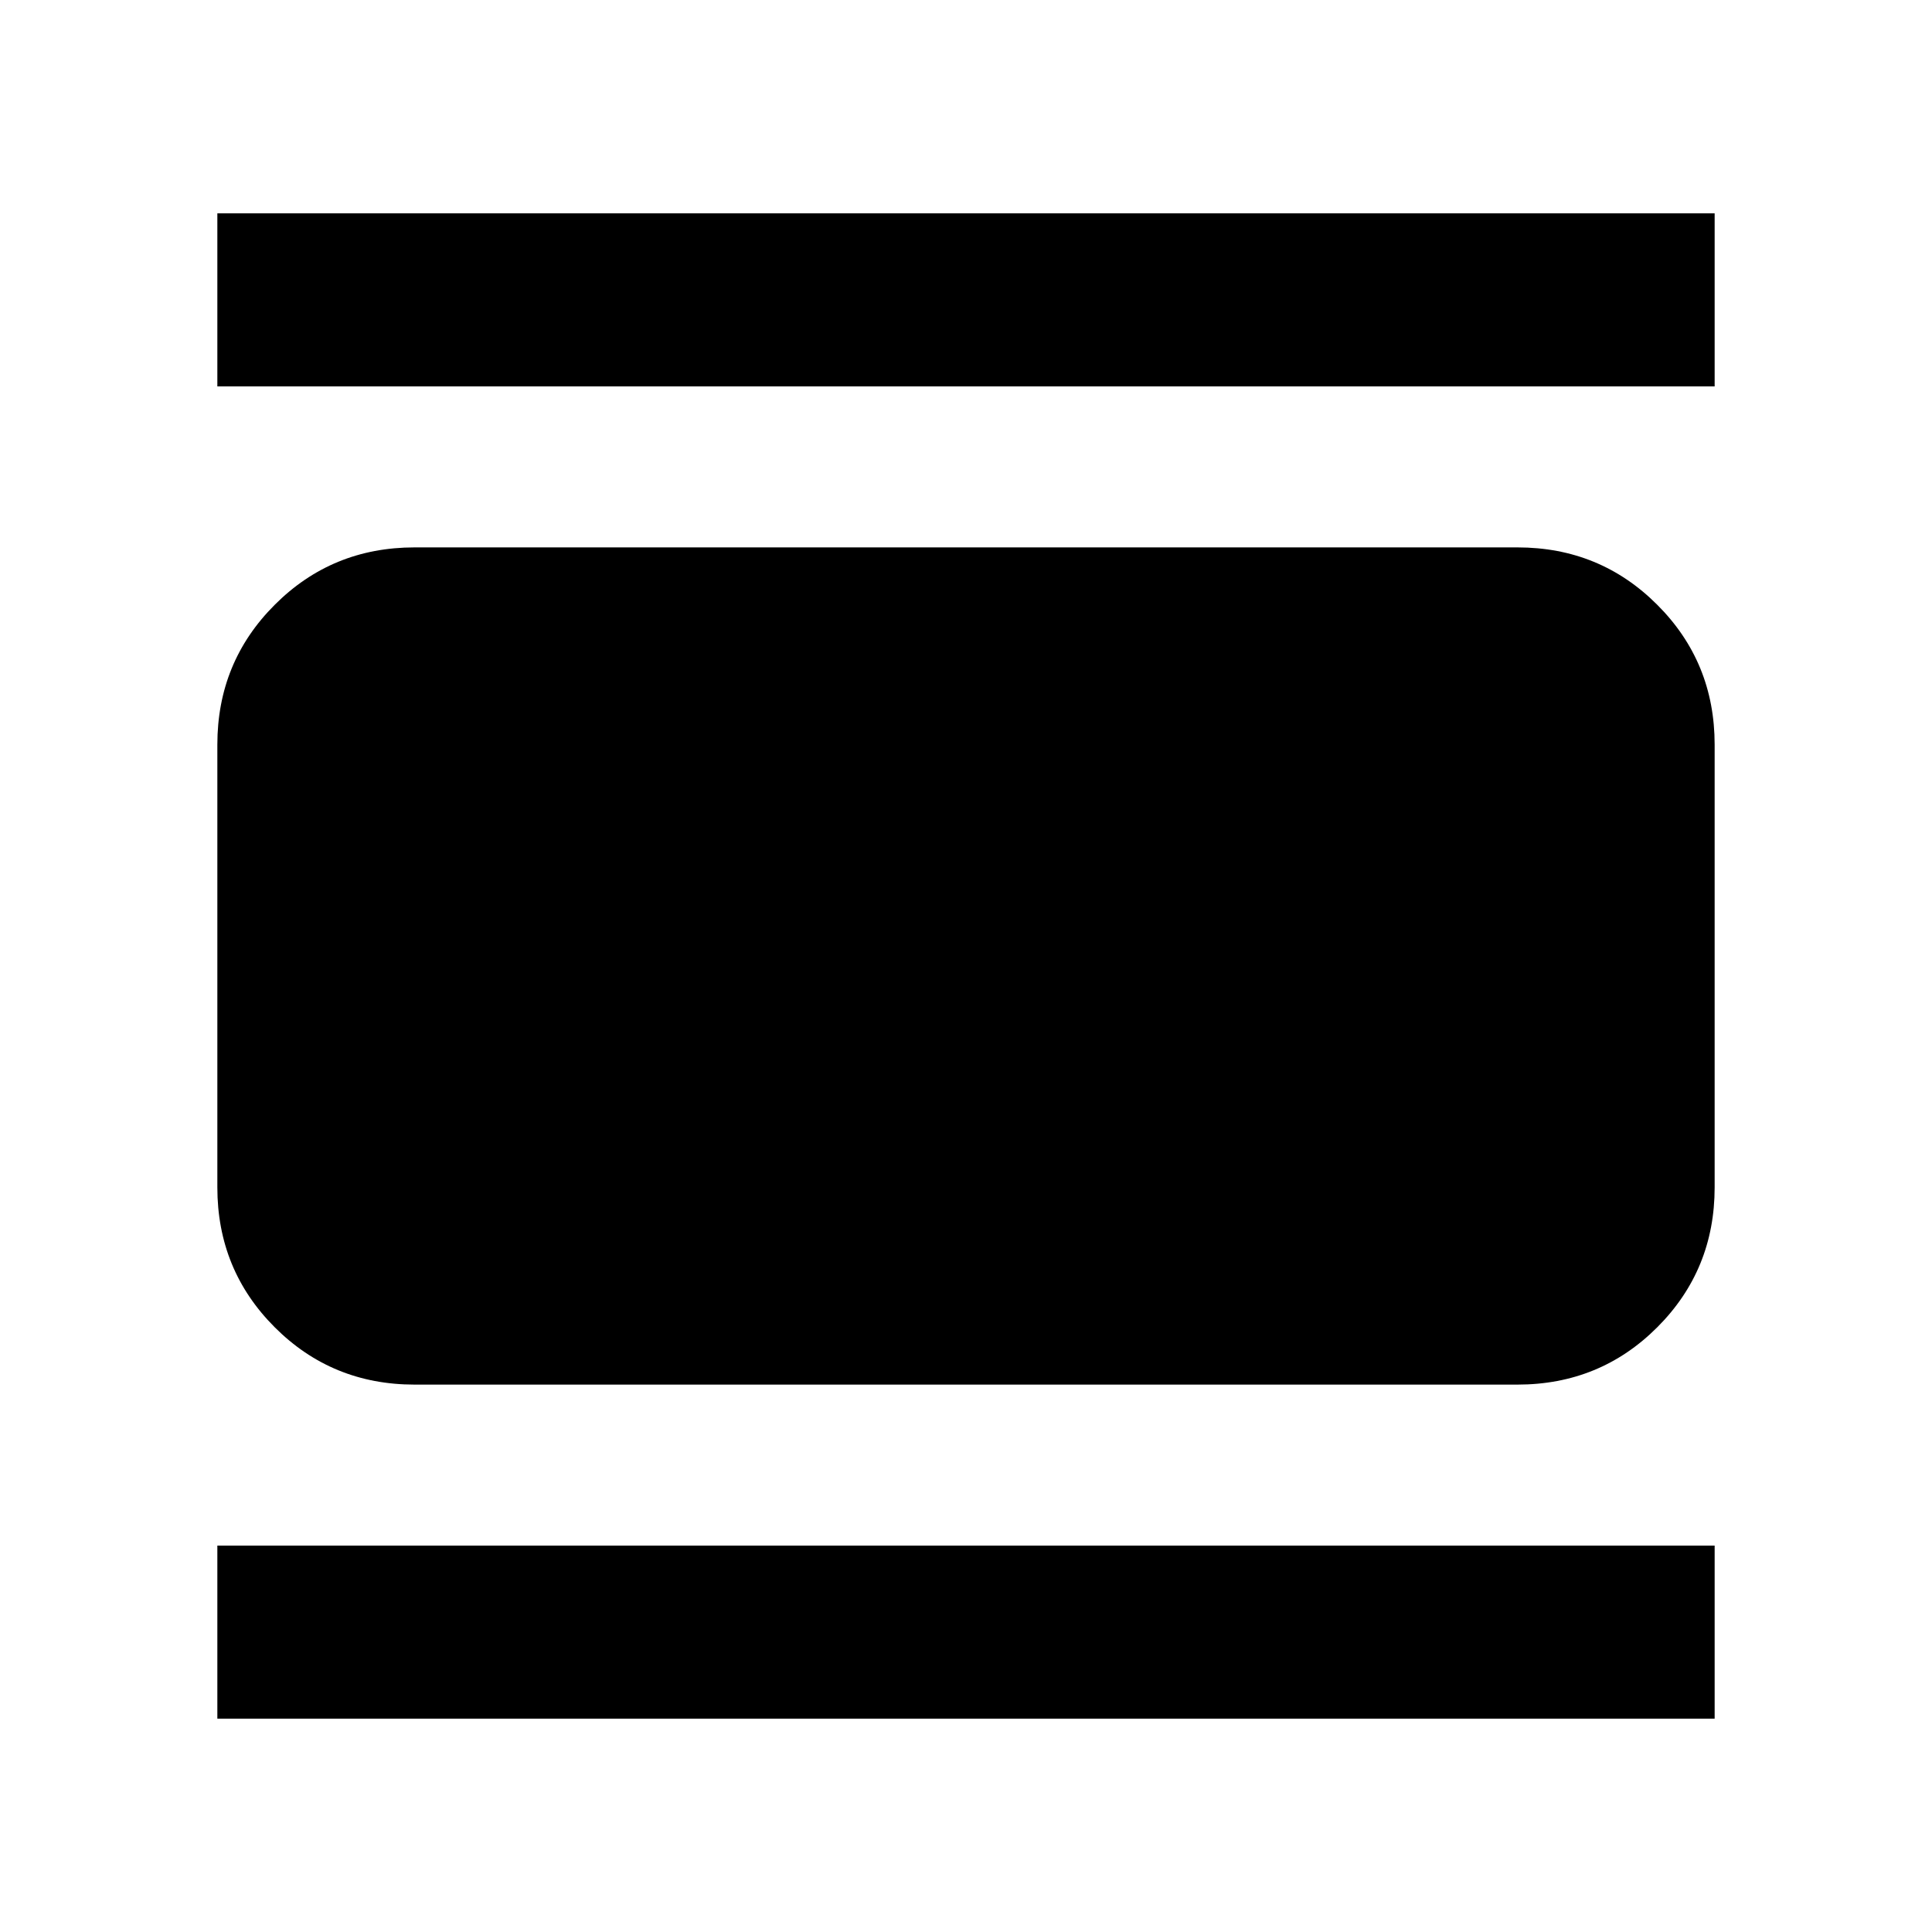 <svg xmlns="http://www.w3.org/2000/svg" height="24" width="24"><path d="M5.15 17.2q-1.025 0-1.737-.712-.713-.713-.713-1.738v-5.5q0-1.025.713-1.737Q4.125 6.8 5.15 6.8h13.7q1.025 0 1.737.713.713.712.713 1.737v5.5q0 1.025-.713 1.738-.712.712-1.737.712ZM2.7 4.8V2.65h18.6V4.8Zm0 16.55V19.2h18.6v2.15Z"/></svg>